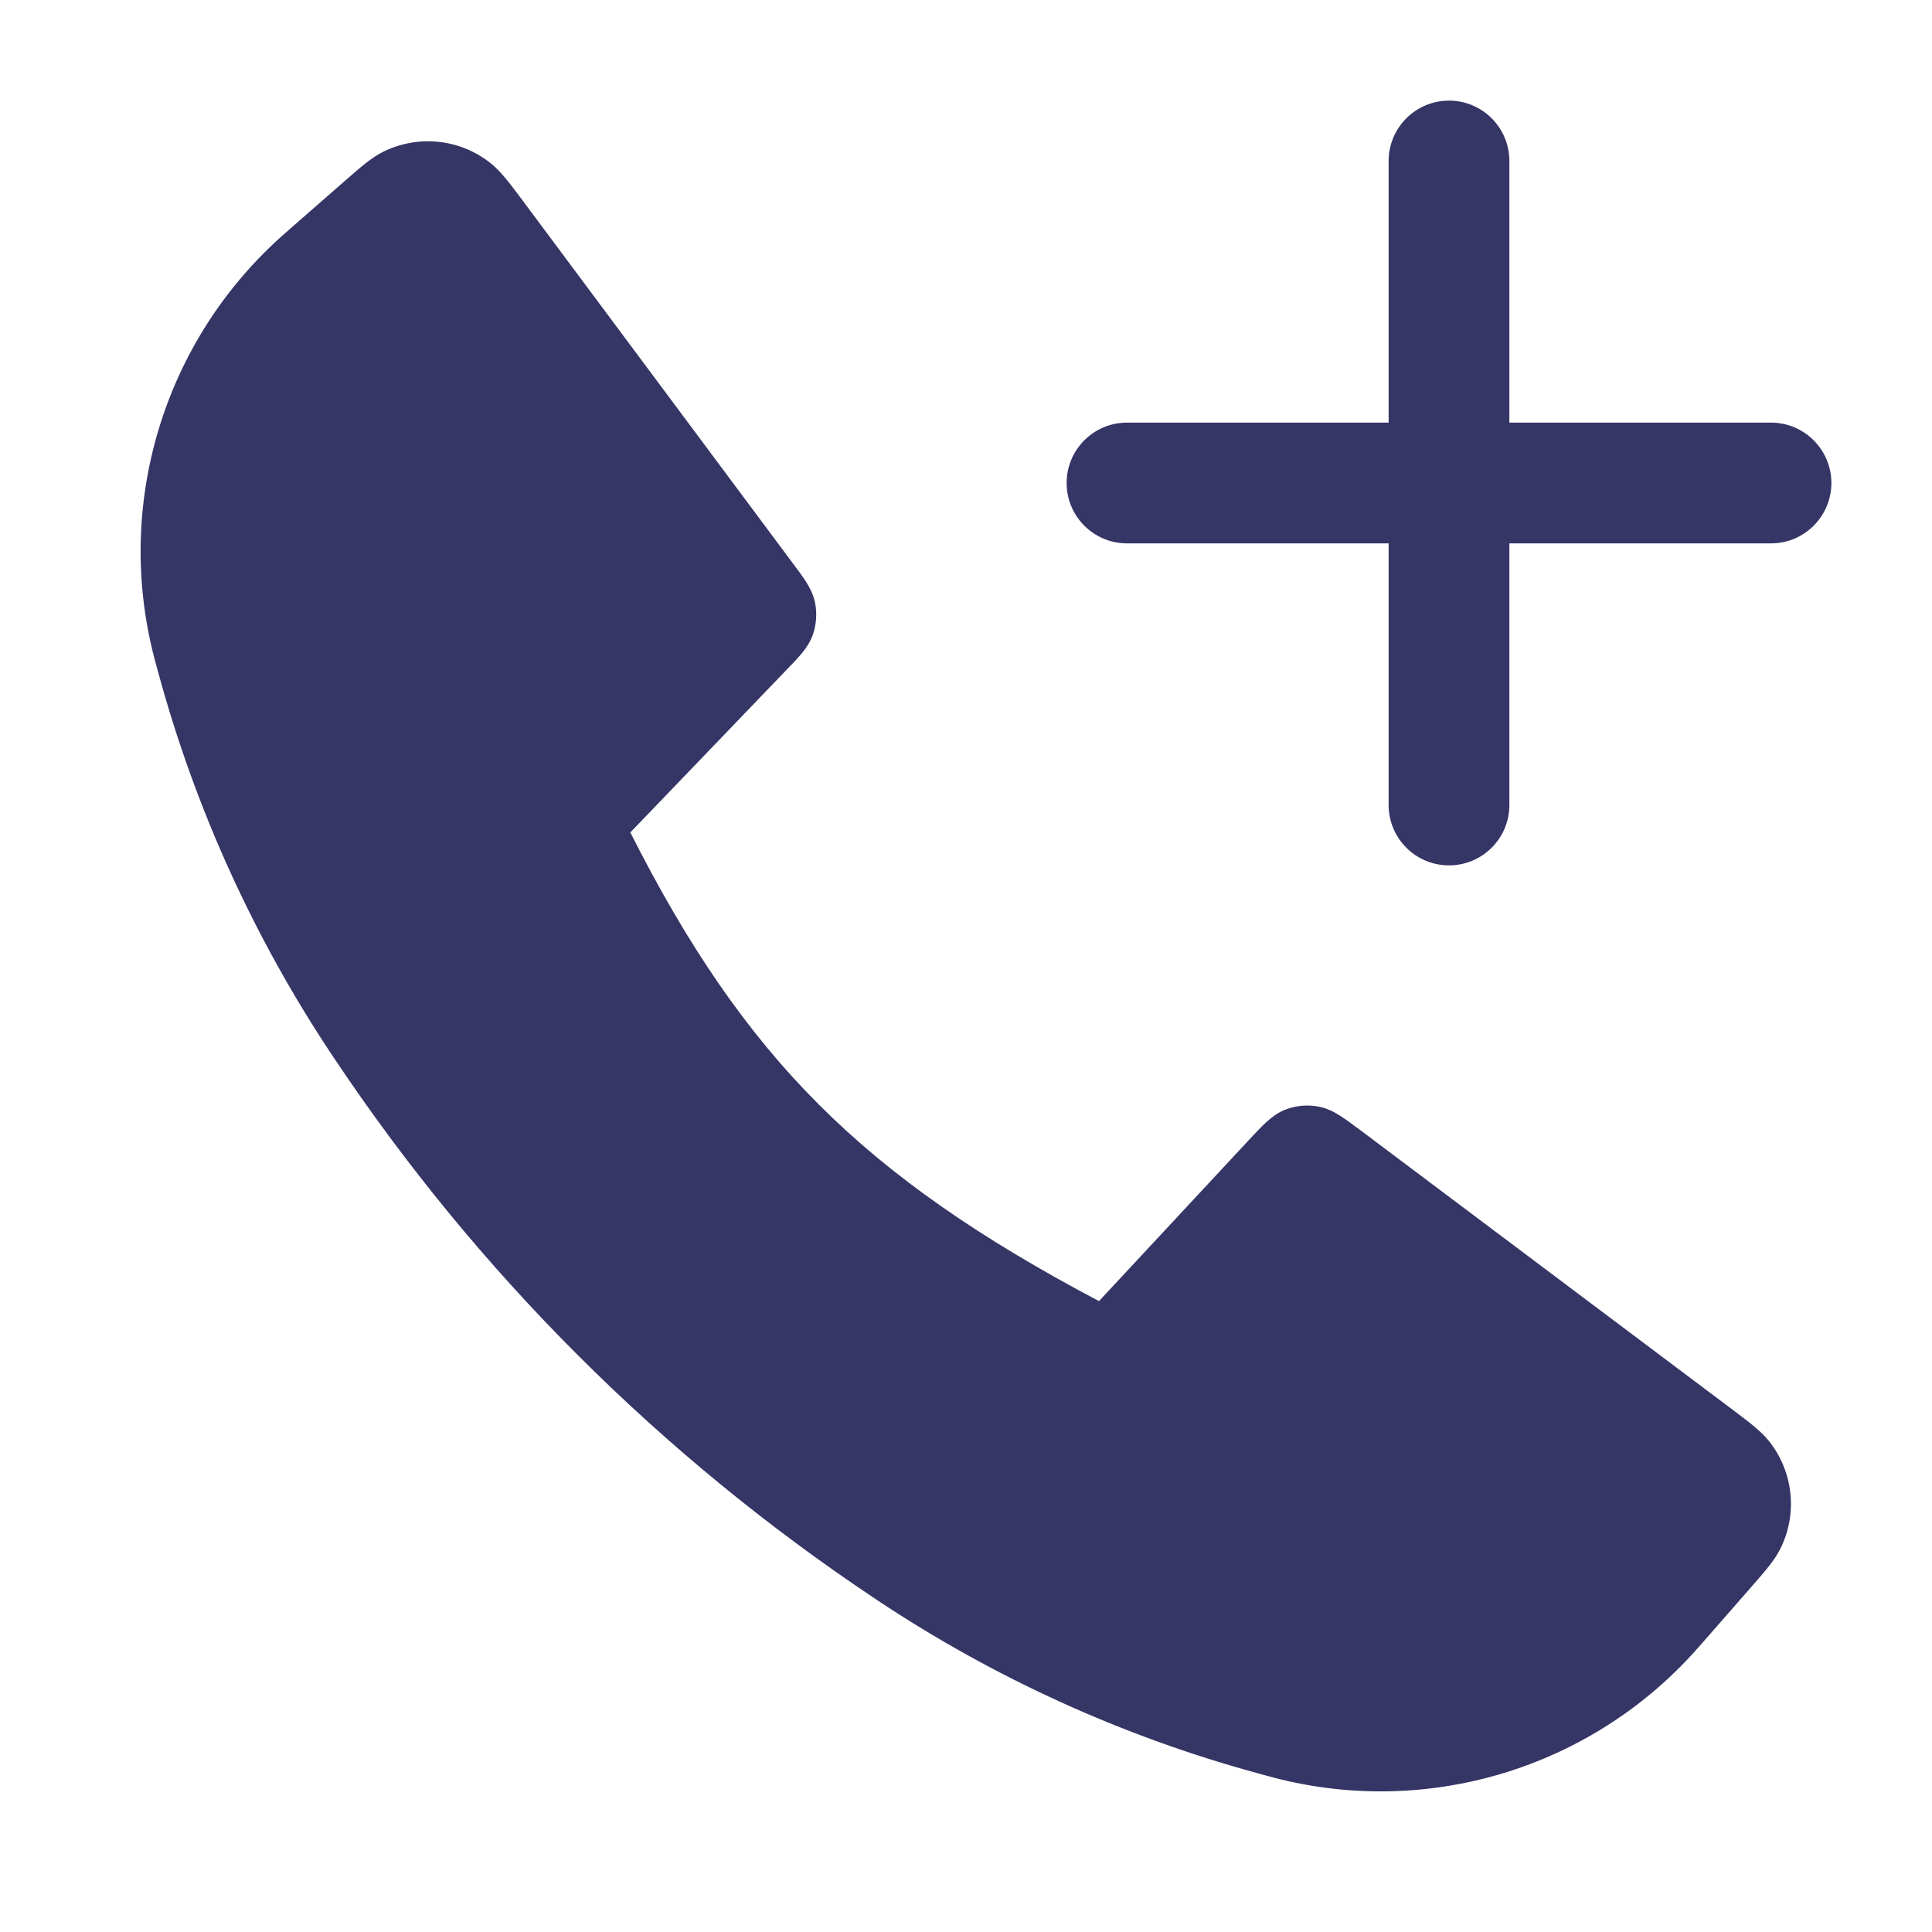 <svg width="24" height="24" viewBox="0 0 24 24" fill="none" xmlns="http://www.w3.org/2000/svg">
<path d="M17.25 10C17.25 10.414 17.586 10.75 18 10.75C18.414 10.75 18.75 10.414 18.75 10V6.75H22C22.414 6.75 22.75 6.414 22.75 6C22.75 5.586 22.414 5.25 22 5.25H18.75V2C18.75 1.586 18.414 1.25 18 1.25C17.586 1.25 17.25 1.586 17.25 2V5.25H14C13.586 5.25 13.25 5.586 13.25 6C13.25 6.414 13.586 6.75 14 6.75H17.25V10Z" fill="#353566"/>
<path d="M4.749 1.891C5.19 1.667 5.721 1.723 6.104 2.035C6.226 2.134 6.333 2.278 6.491 2.489L9.844 6.991C9.912 7.082 9.971 7.16 10.015 7.23C10.061 7.304 10.101 7.382 10.122 7.473C10.152 7.611 10.143 7.755 10.096 7.889C10.064 7.977 10.015 8.049 9.959 8.117C9.907 8.18 9.839 8.251 9.76 8.332L7.83 10.341C8.543 11.75 9.266 12.815 10.172 13.721C11.078 14.627 12.176 15.383 13.652 16.163L15.513 14.163C15.594 14.076 15.665 14 15.729 13.941C15.796 13.88 15.869 13.824 15.96 13.787C16.097 13.732 16.247 13.719 16.392 13.749C16.488 13.769 16.57 13.811 16.647 13.86C16.72 13.906 16.803 13.969 16.899 14.04L16.9 14.041L16.906 14.045L21.518 17.508C21.729 17.667 21.873 17.775 21.971 17.897C22.28 18.28 22.335 18.809 22.112 19.247C22.041 19.387 21.923 19.522 21.749 19.721L21.152 20.403L21.151 20.404L21.151 20.404C21.103 20.459 21.077 20.489 21.052 20.516C19.743 21.97 17.735 22.575 15.841 22.087C15.805 22.078 15.757 22.065 15.666 22.04L15.62 22.027C13.942 21.569 12.348 20.843 10.899 19.879L10.853 19.848C8.201 18.077 5.923 15.8 4.152 13.147L4.121 13.101C3.157 11.652 2.432 10.059 1.973 8.38L1.96 8.334C1.935 8.243 1.922 8.195 1.913 8.159C1.425 6.265 2.031 4.257 3.484 2.948C3.512 2.923 3.542 2.897 3.597 2.848L4.276 2.254C4.475 2.08 4.61 1.962 4.749 1.891Z" fill="#353566"/>
</svg>
